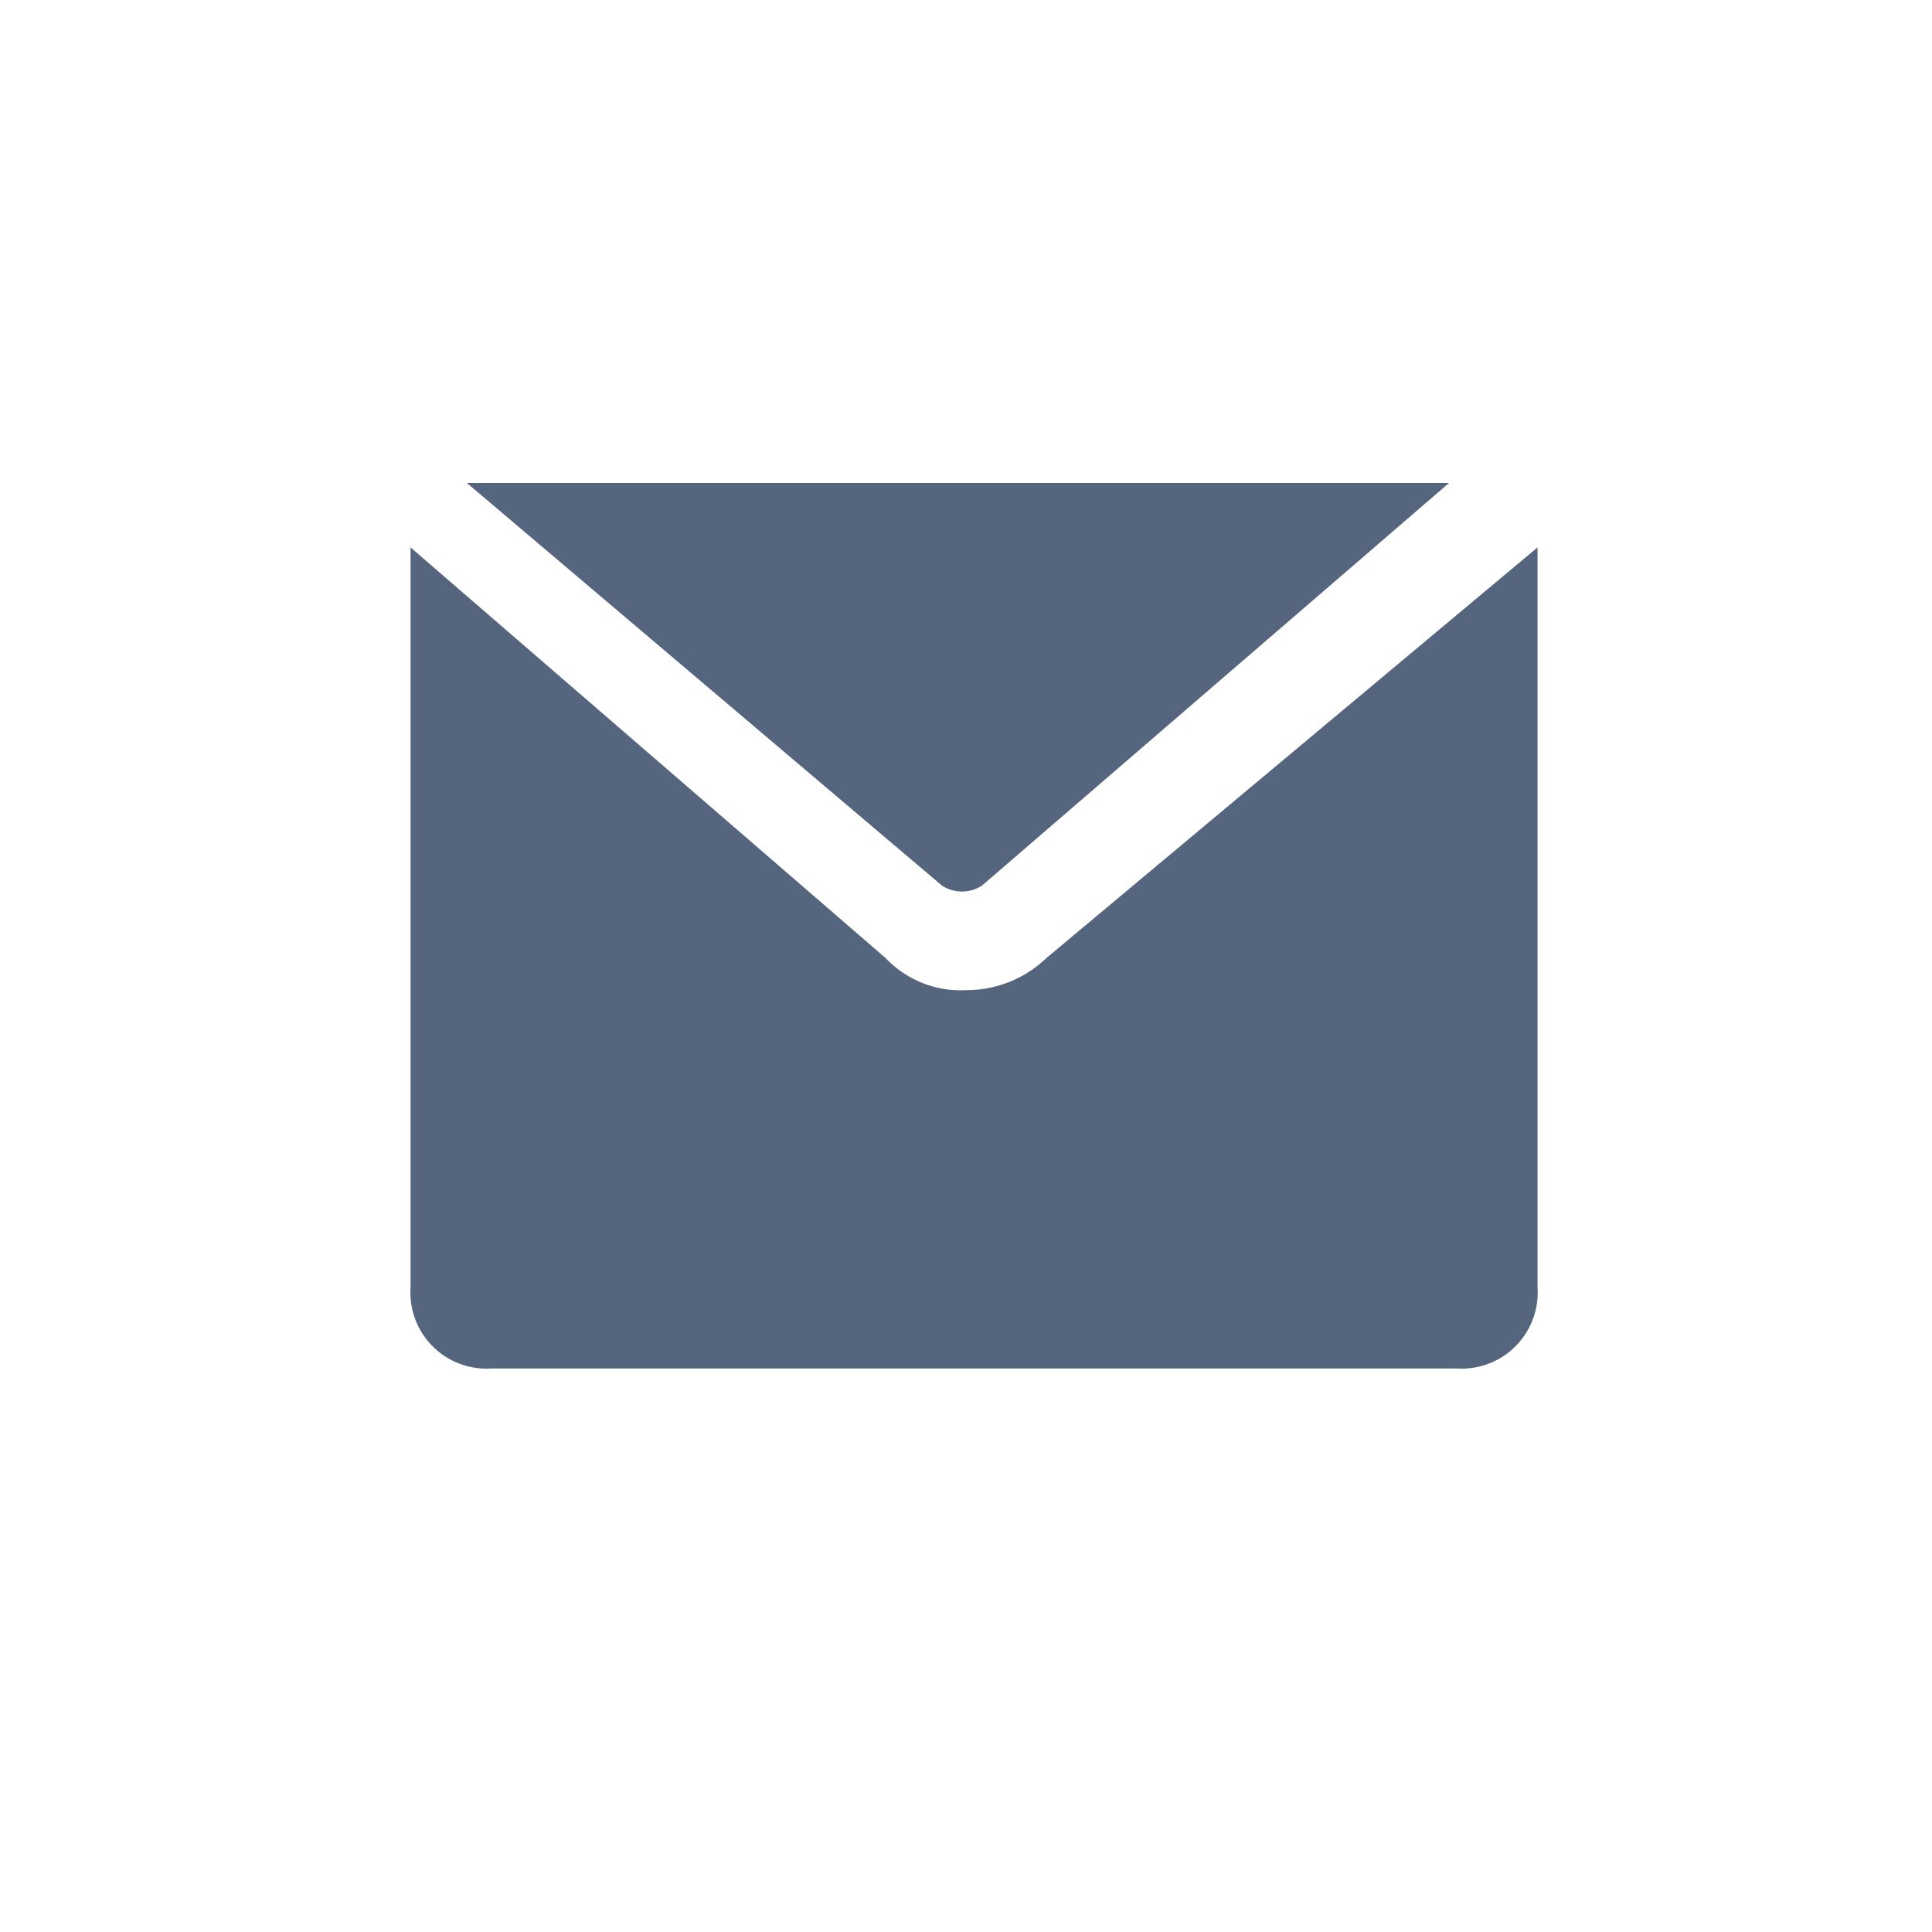<svg height="24" viewBox="0 0 24 24" width="24" xmlns="http://www.w3.org/2000/svg"><g fill="#54657d" transform="translate(-108 -67)"><path d="m119.7 78a.454.454 0 0 0 .5 0l5.8-5h-12.2z"/><path d="m121 78.9a1.433 1.433 0 0 1 -1 .4 1.284 1.284 0 0 1 -1-.4l-5.9-5.1v9.2a.945.945 0 0 0 1 1h12a.945.945 0 0 0 1-1v-9.2z"/></g><path d="m0 0h24v24h-24z" fill="none" transform="matrix(0 1 -1 0 24 0)"/></svg>